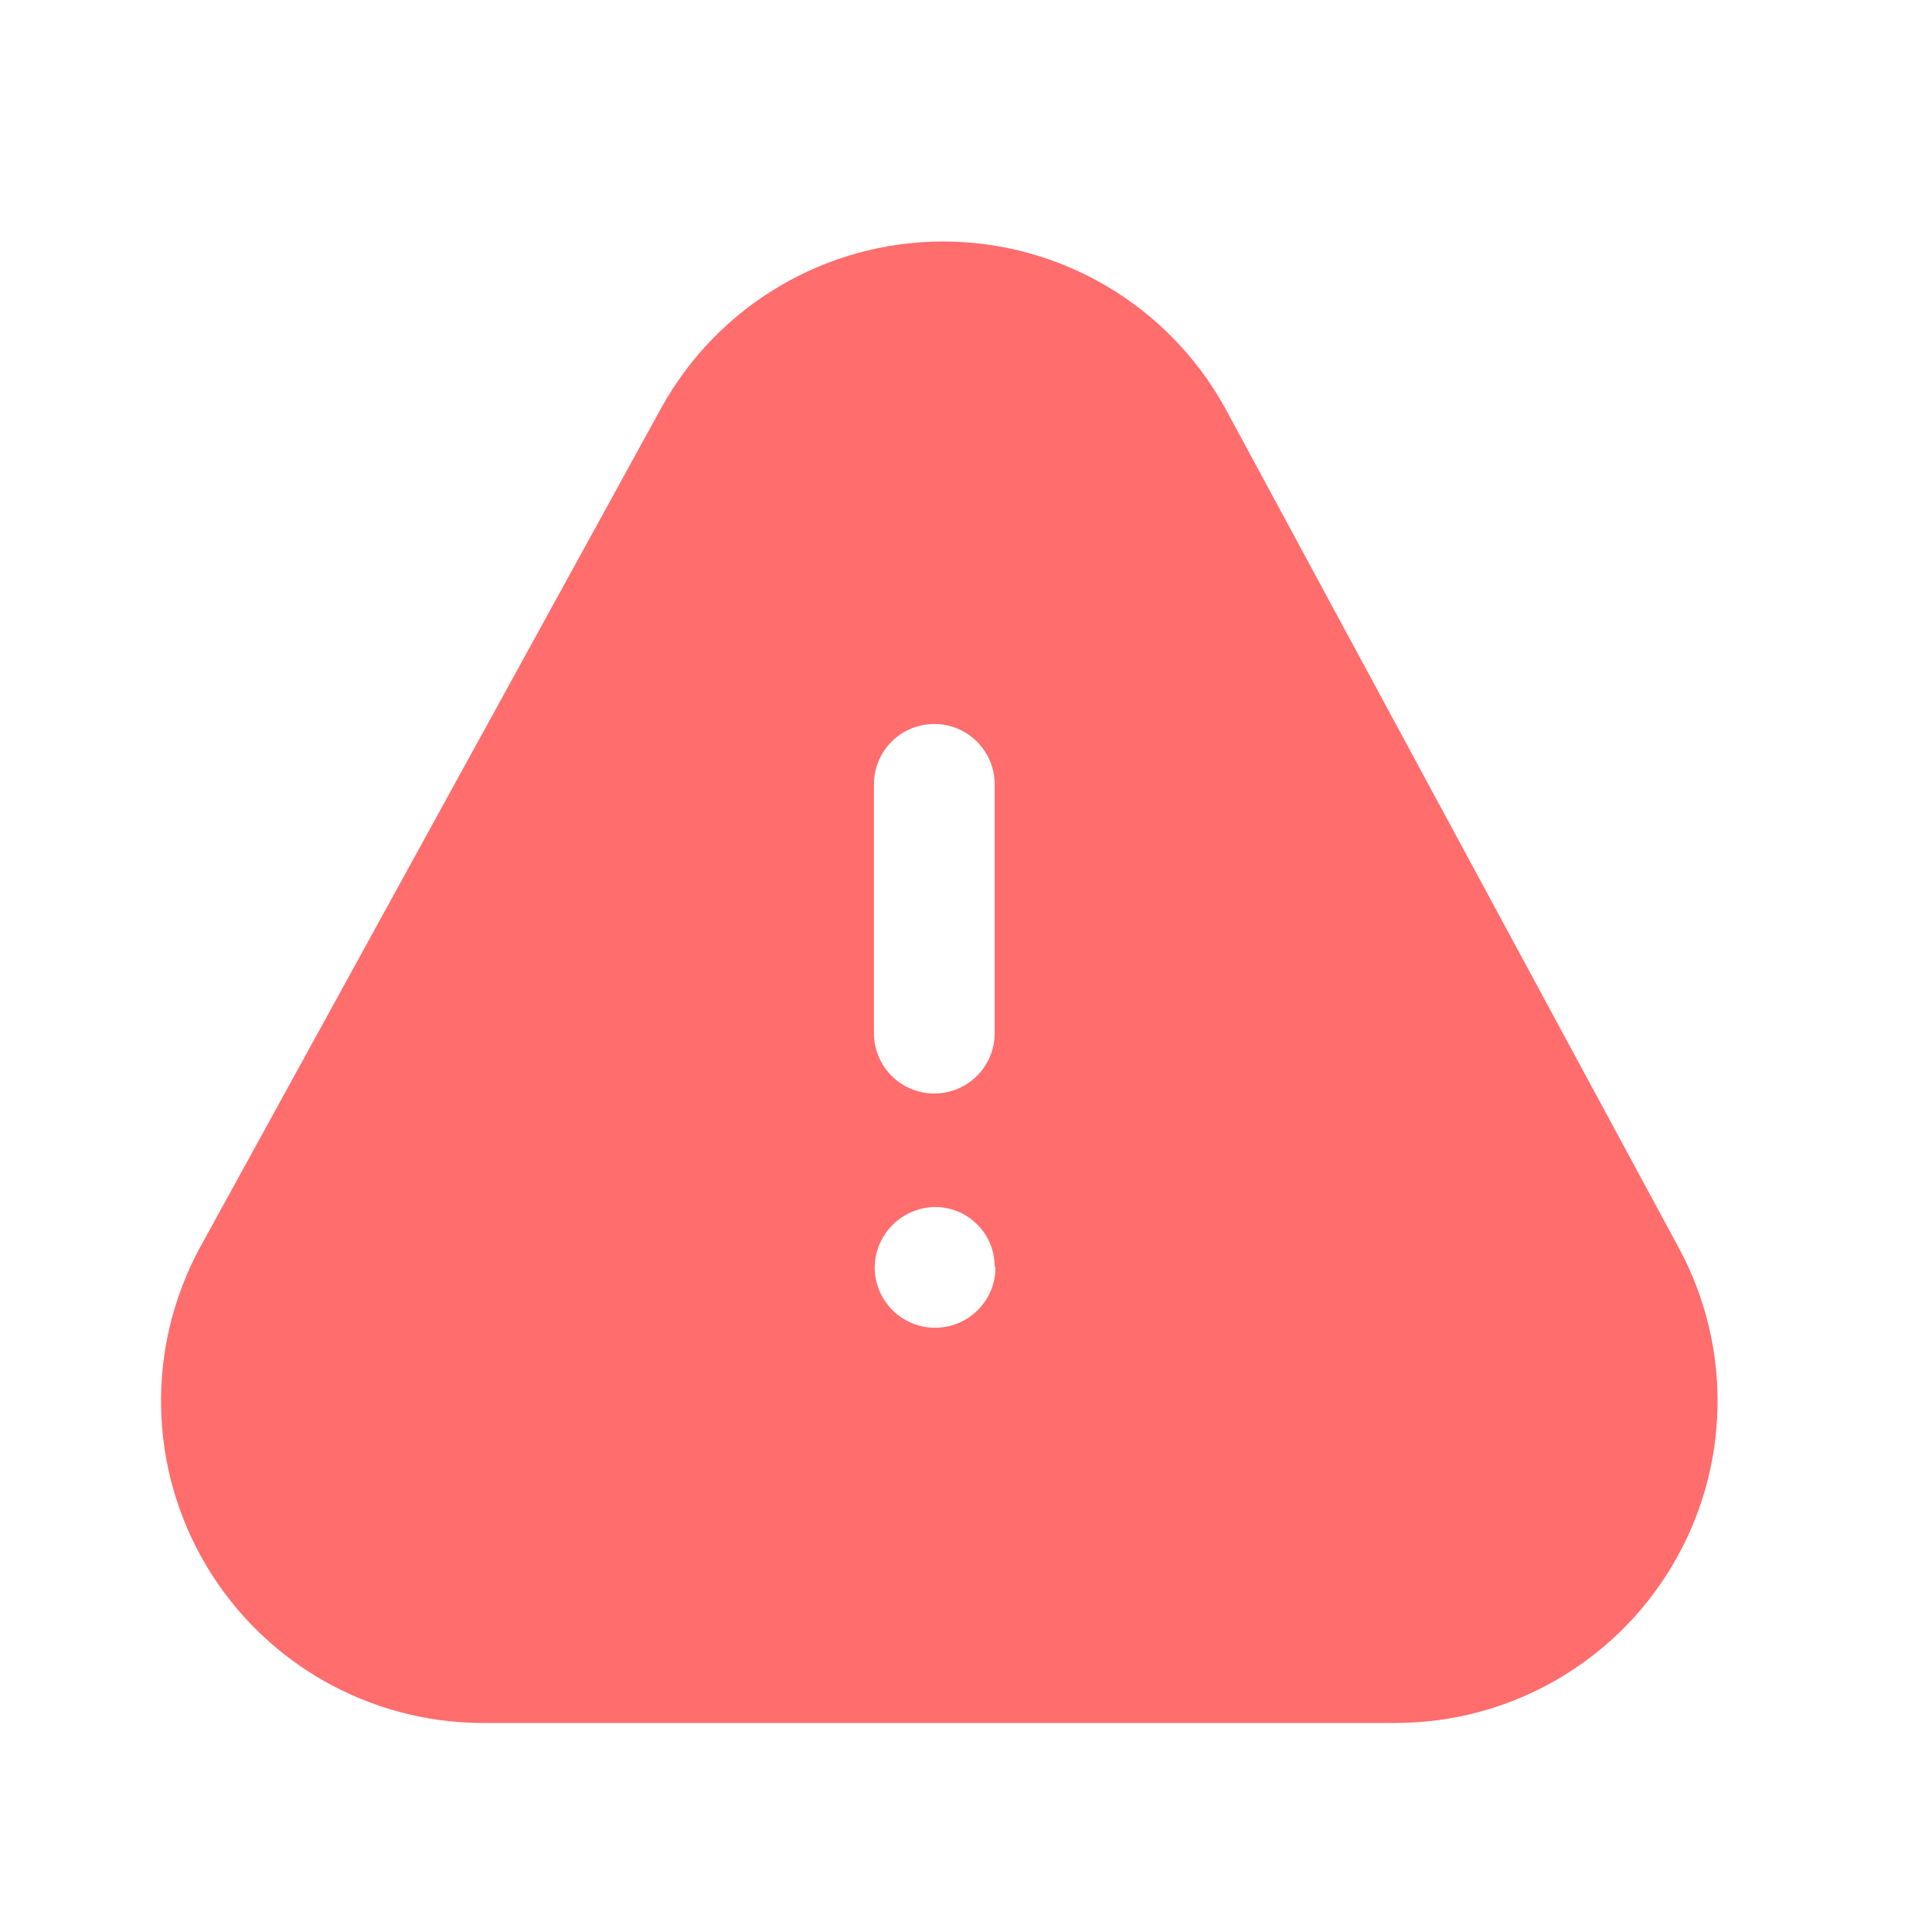 <svg width="20" height="20" viewBox="0 0 20 20" fill="none" xmlns="http://www.w3.org/2000/svg">
<path fill-rule="evenodd" clip-rule="evenodd" d="M17.38 12.92L12.68 4.22C12.093 3.159 10.976 2.5 9.763 2.5C8.551 2.5 7.434 3.159 6.847 4.22L2.072 12.911C1.511 13.944 1.534 15.195 2.134 16.205C2.734 17.215 3.822 17.835 4.997 17.836H14.447C15.62 17.836 16.708 17.219 17.309 16.211C17.911 15.203 17.938 13.953 17.38 12.92ZM9.047 8.12C9.047 7.774 9.326 7.495 9.672 7.495C10.017 7.495 10.297 7.774 10.297 8.12V10.695C10.297 11.04 10.017 11.32 9.672 11.32C9.326 11.32 9.047 11.04 9.047 10.695V8.12ZM9.68 13.745C10.025 13.745 10.305 13.465 10.305 13.12L10.297 13.111C10.297 12.771 10.021 12.495 9.68 12.495C9.337 12.499 9.059 12.776 9.055 13.12C9.055 13.465 9.335 13.745 9.68 13.745Z" fill="#FF6D6D"/>
</svg>
